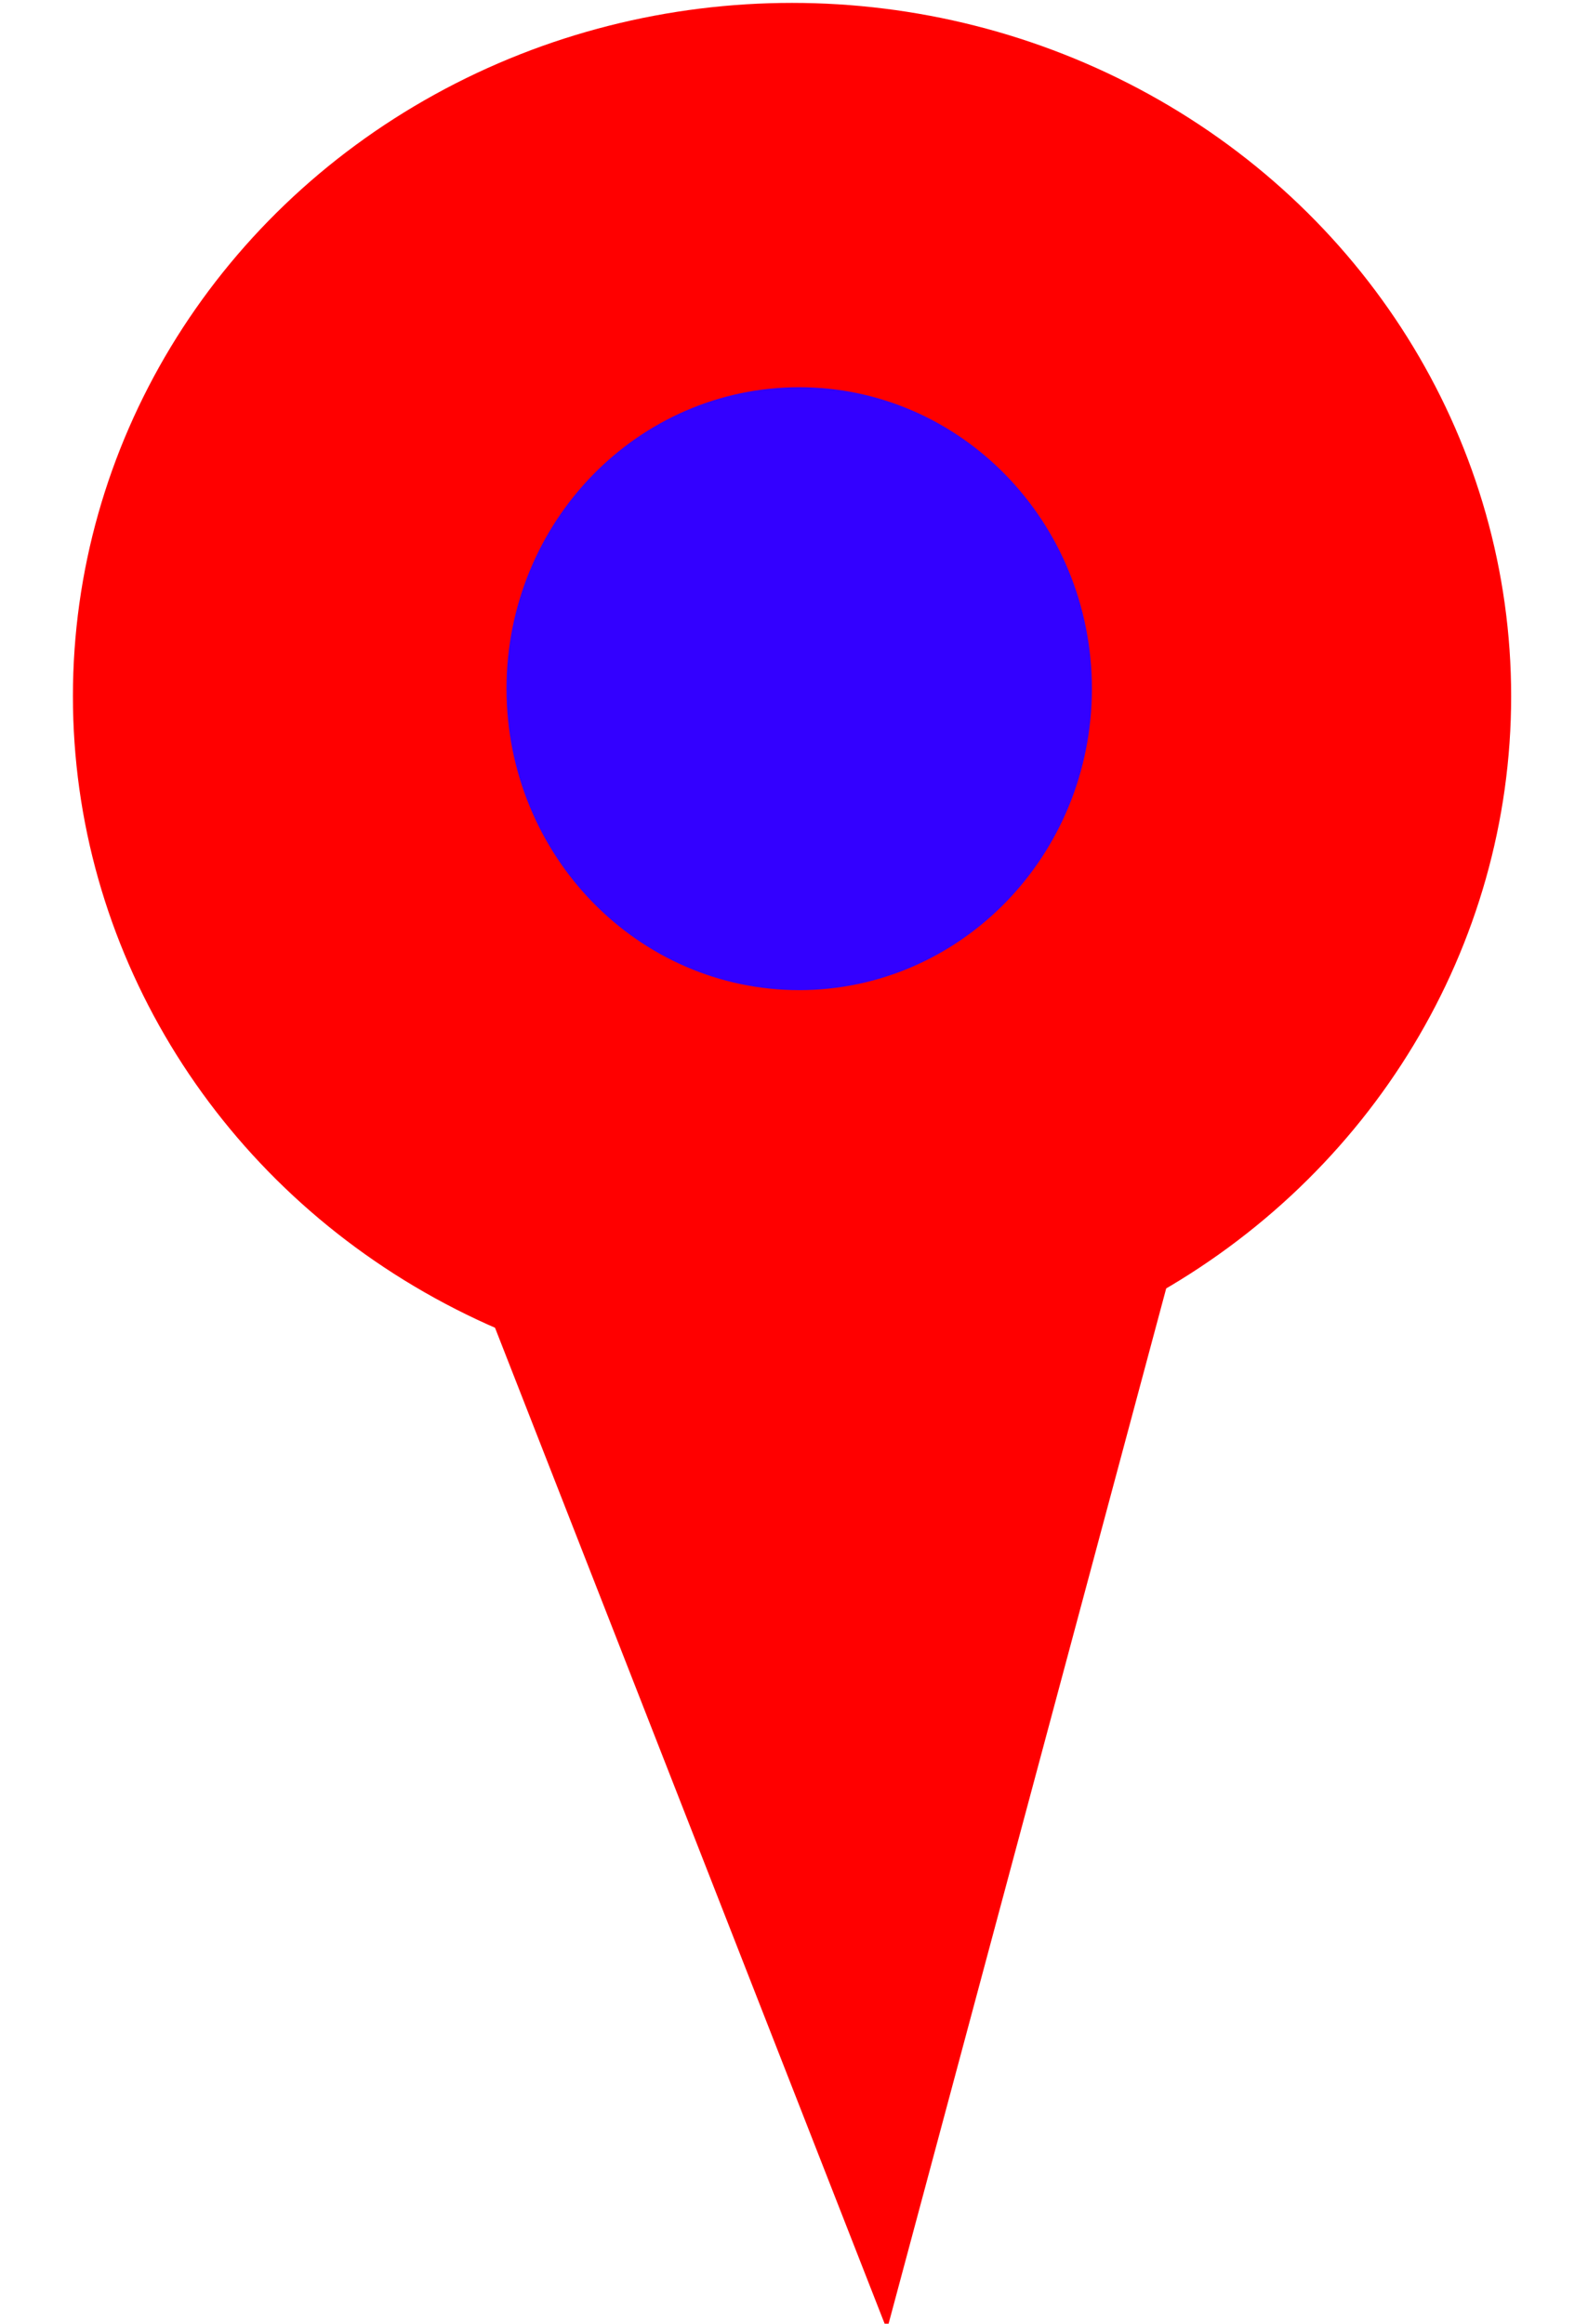﻿<?xml version="1.0" encoding="utf-8" standalone="no"?>
<!DOCTYPE svg PUBLIC "-//W3C//DTD SVG 1.1//EN" "http://www.w3.org/Graphics/SVG/1.1/DTD/svg11-flat-20030114.dtd">
<!-- Created by SVGDeveloper 1.0 -->
<svg width="20.5" height="30" version="1.1" xmlns="http://www.w3.org/2000/svg" xmlns:xlink="http://www.w3.org/1999/xlink">
<ellipse cx="9.525" cy="7" rx="4.475" ry="4.1" fill="#FF0000" stroke="#FF0000" transform="matrix(1.866,0,0,1.946,-7.549,-4.633)" xmlns="http://www.w3.org/2000/svg" />
<path d="M6.275 9.675L3.146 5.556A4.425 5.825 0 0 1 8.434 4.591Z" fill="#FF0000" stroke="#FF0000" transform="matrix(1.796,0.055,-0.092,3.211,0.94,-4.516)" xmlns="http://www.w3.org/2000/svg" />
<ellipse cx="8.275" cy="6.35" rx="1.525" ry="1.5" fill="#3300FF" stroke="#3300FF" transform="matrix(1.866,0,0,1.946,-5.124,-3.466)" xmlns="http://www.w3.org/2000/svg" />
</svg>